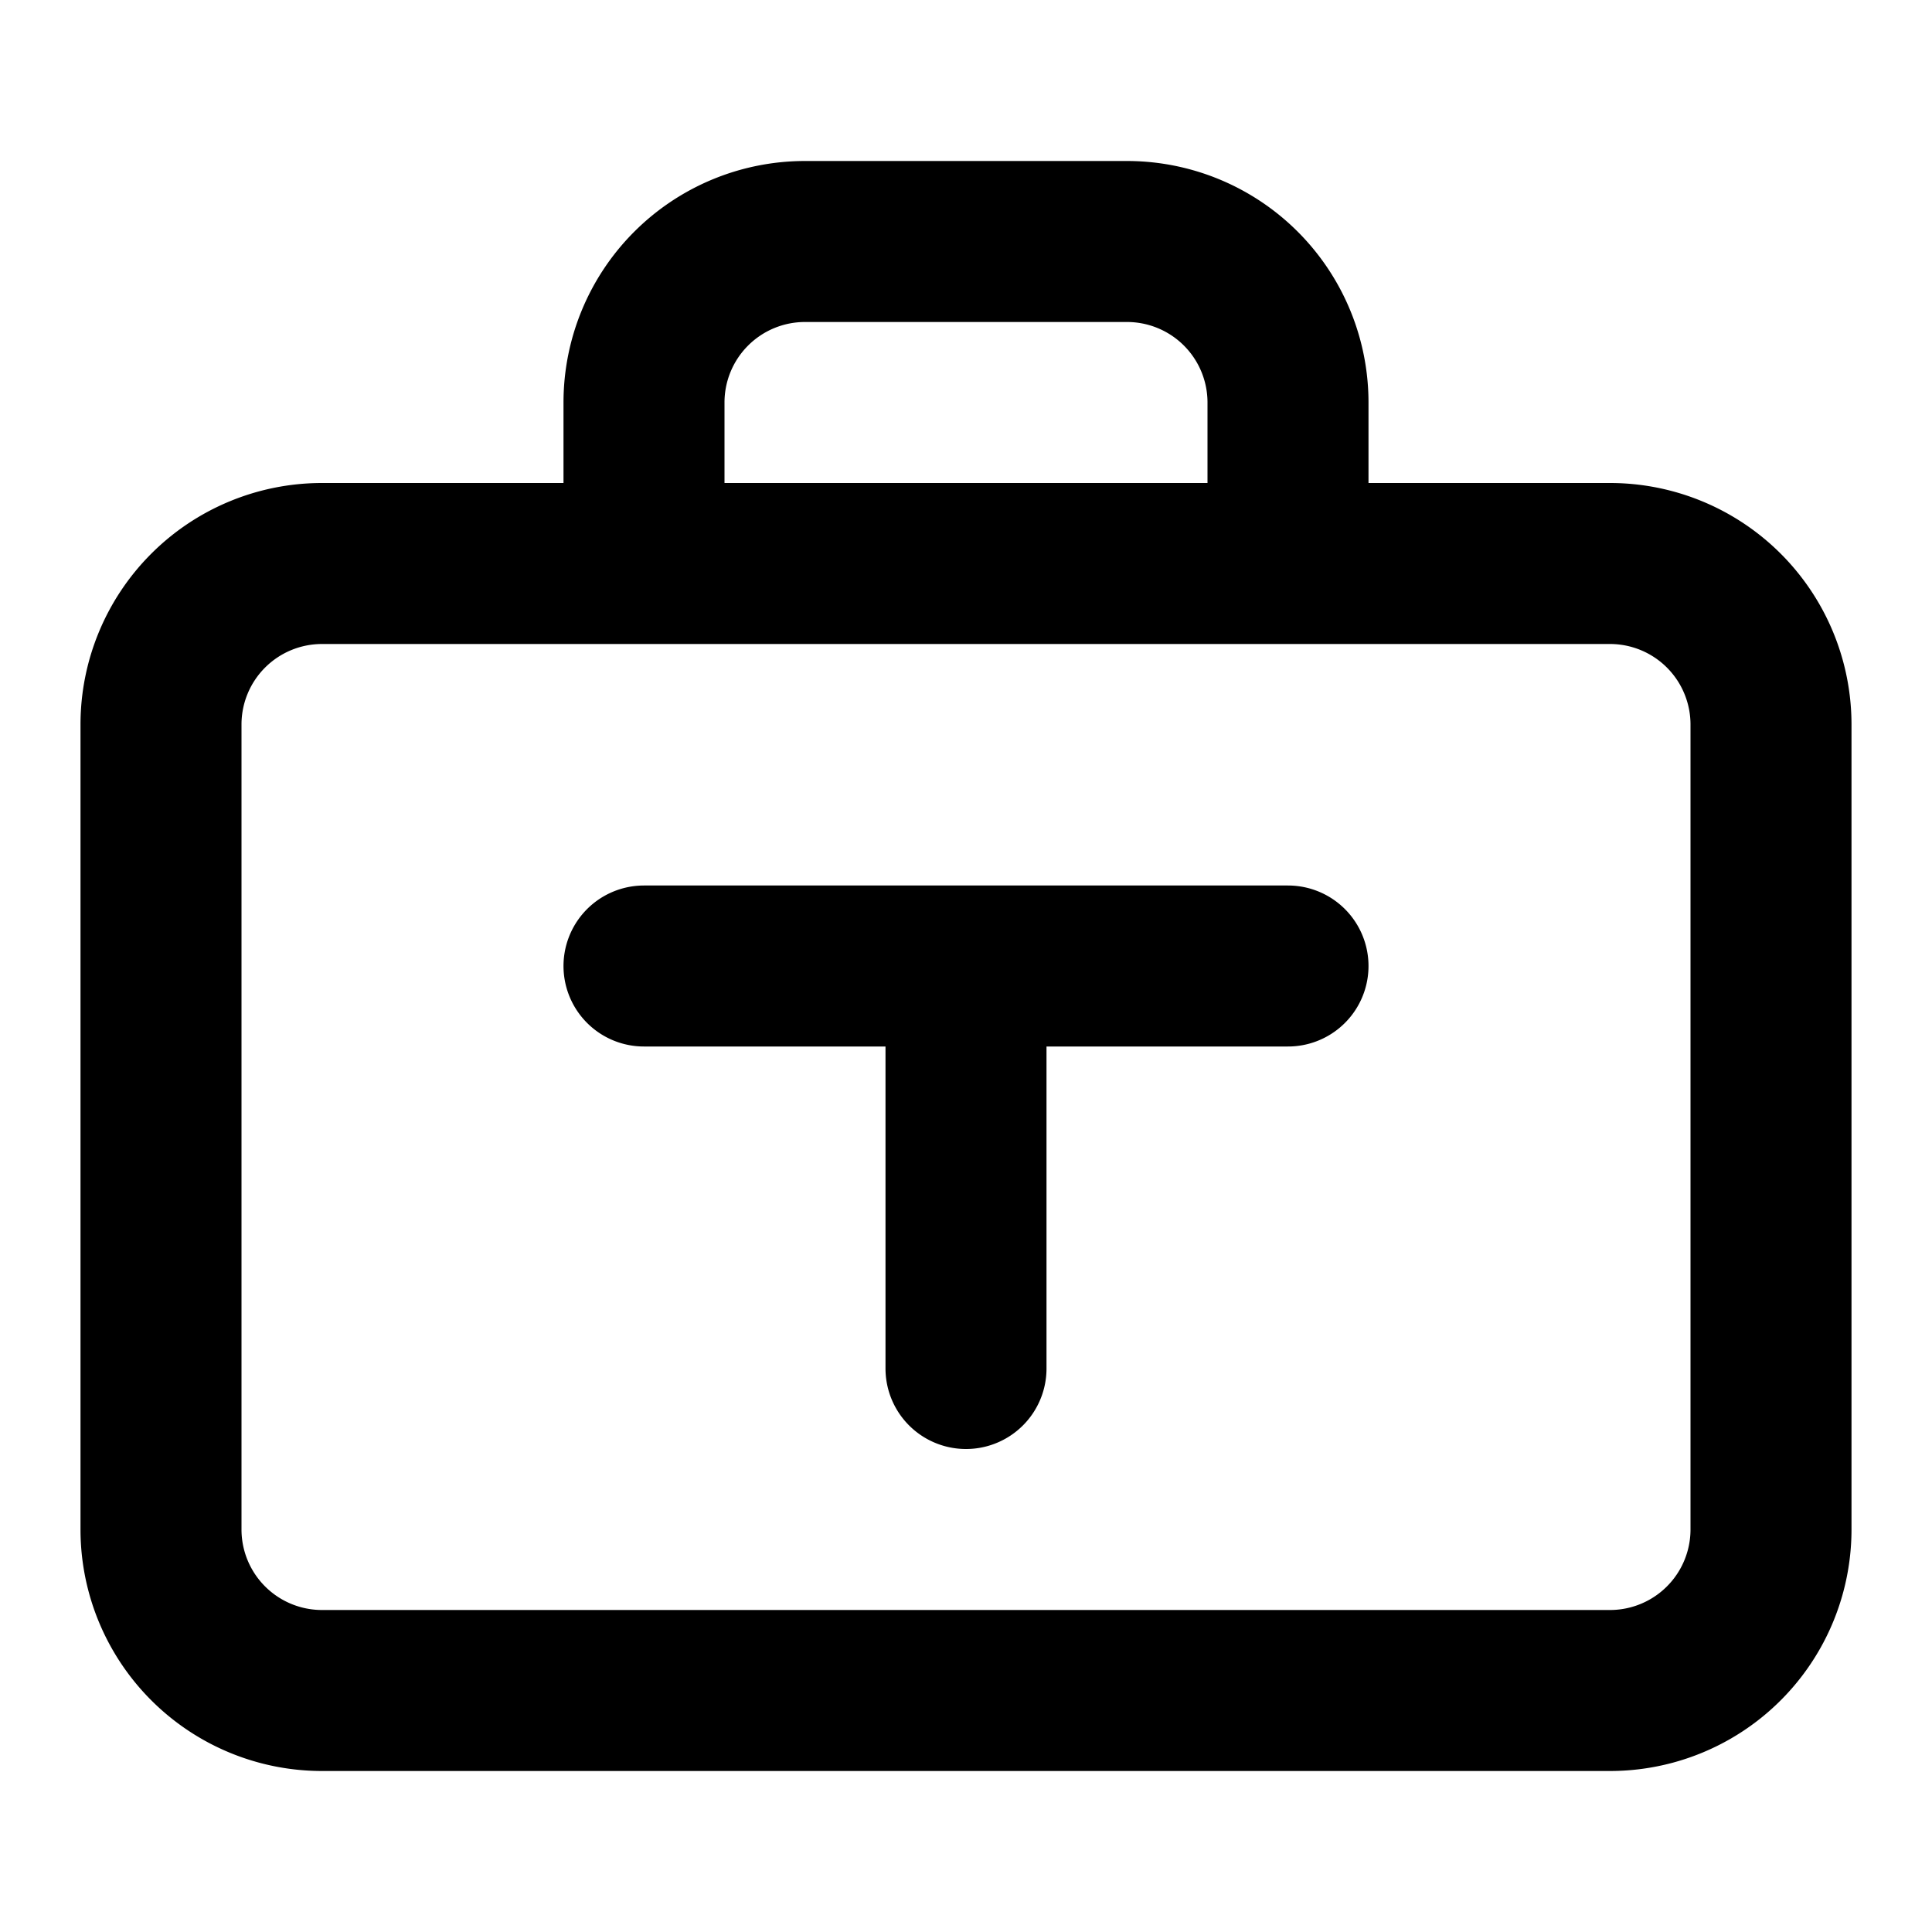 <svg xmlns="http://www.w3.org/2000/svg" viewBox="0 0 24 24" width="24" height="24">
  <path fill="none" stroke="currentColor" stroke-linecap="round" stroke-linejoin="round" stroke-width="2" d="M20 7H4a2 2 0 00-2 2v10a2 2 0 002 2h16a2 2 0 002-2V9a2 2 0 00-2-2zM16 7V5a2 2 0 00-2-2h-4a2 2 0 00-2 2v2M12 12v5M8 12h8"/>
</svg>